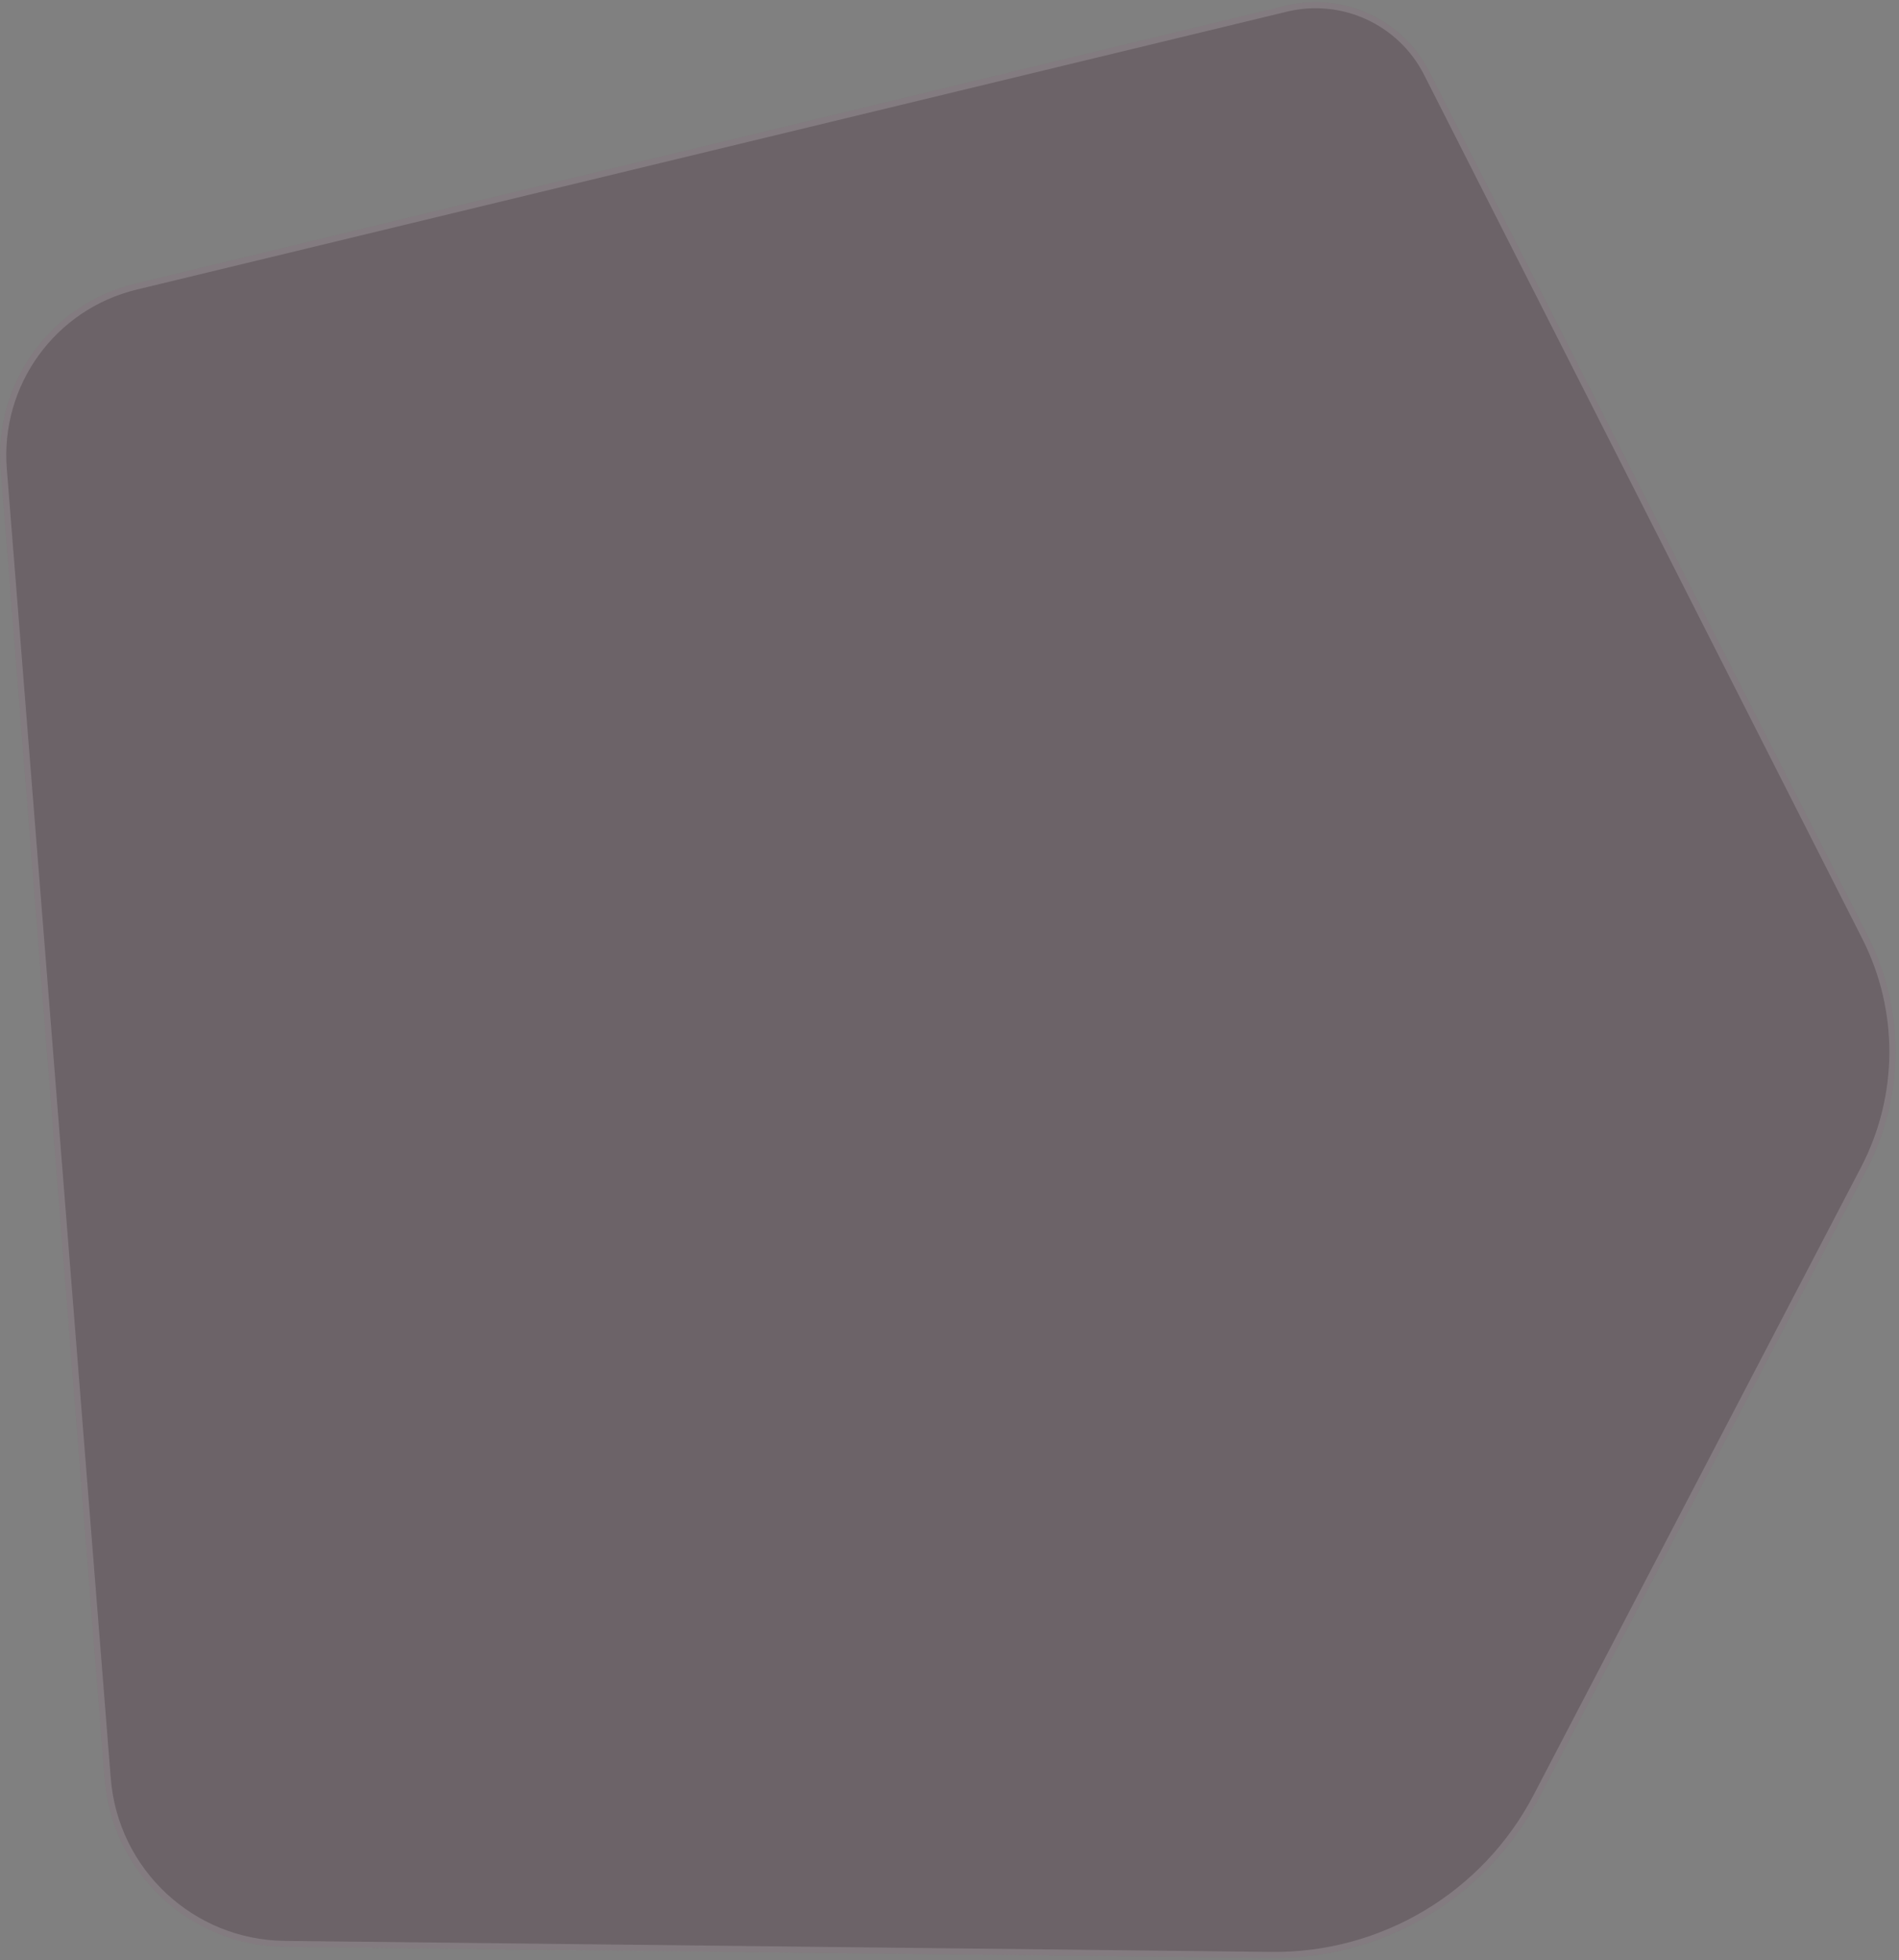 <svg width="312" height="322" viewBox="0 0 312 322" fill="none" xmlns="http://www.w3.org/2000/svg">
<rect x="0" y="0" width="312" height="322" fill="#808080" stroke="none"/>
<path d="M0.121 77.088C-1.007 62.876 8.362 49.952 22.22 46.604L211.214 0.942C220.676 -1.345 230.47 3.172 234.874 11.854L306.871 153.783C313.005 165.876 312.924 180.187 306.652 192.209L252.862 295.323C244.326 311.684 227.322 321.863 208.87 321.657L46.772 319.843C31.255 319.67 18.43 307.69 17.202 292.22L0.121 77.088Z" fill="#320D20" fill-opacity="0.25"/>
<path d="M0.62 77.048C-0.489 63.081 8.718 50.38 22.337 47.09L211.331 1.428C220.568 -0.804 230.129 3.605 234.428 12.08L306.425 154.009C312.486 165.958 312.406 180.099 306.209 191.978L252.418 295.091C243.97 311.286 227.14 321.361 208.875 321.157L46.778 319.343C31.519 319.173 18.908 307.392 17.701 292.18L0.62 77.048Z" stroke="white" stroke-opacity="0.16"/>
</svg>
